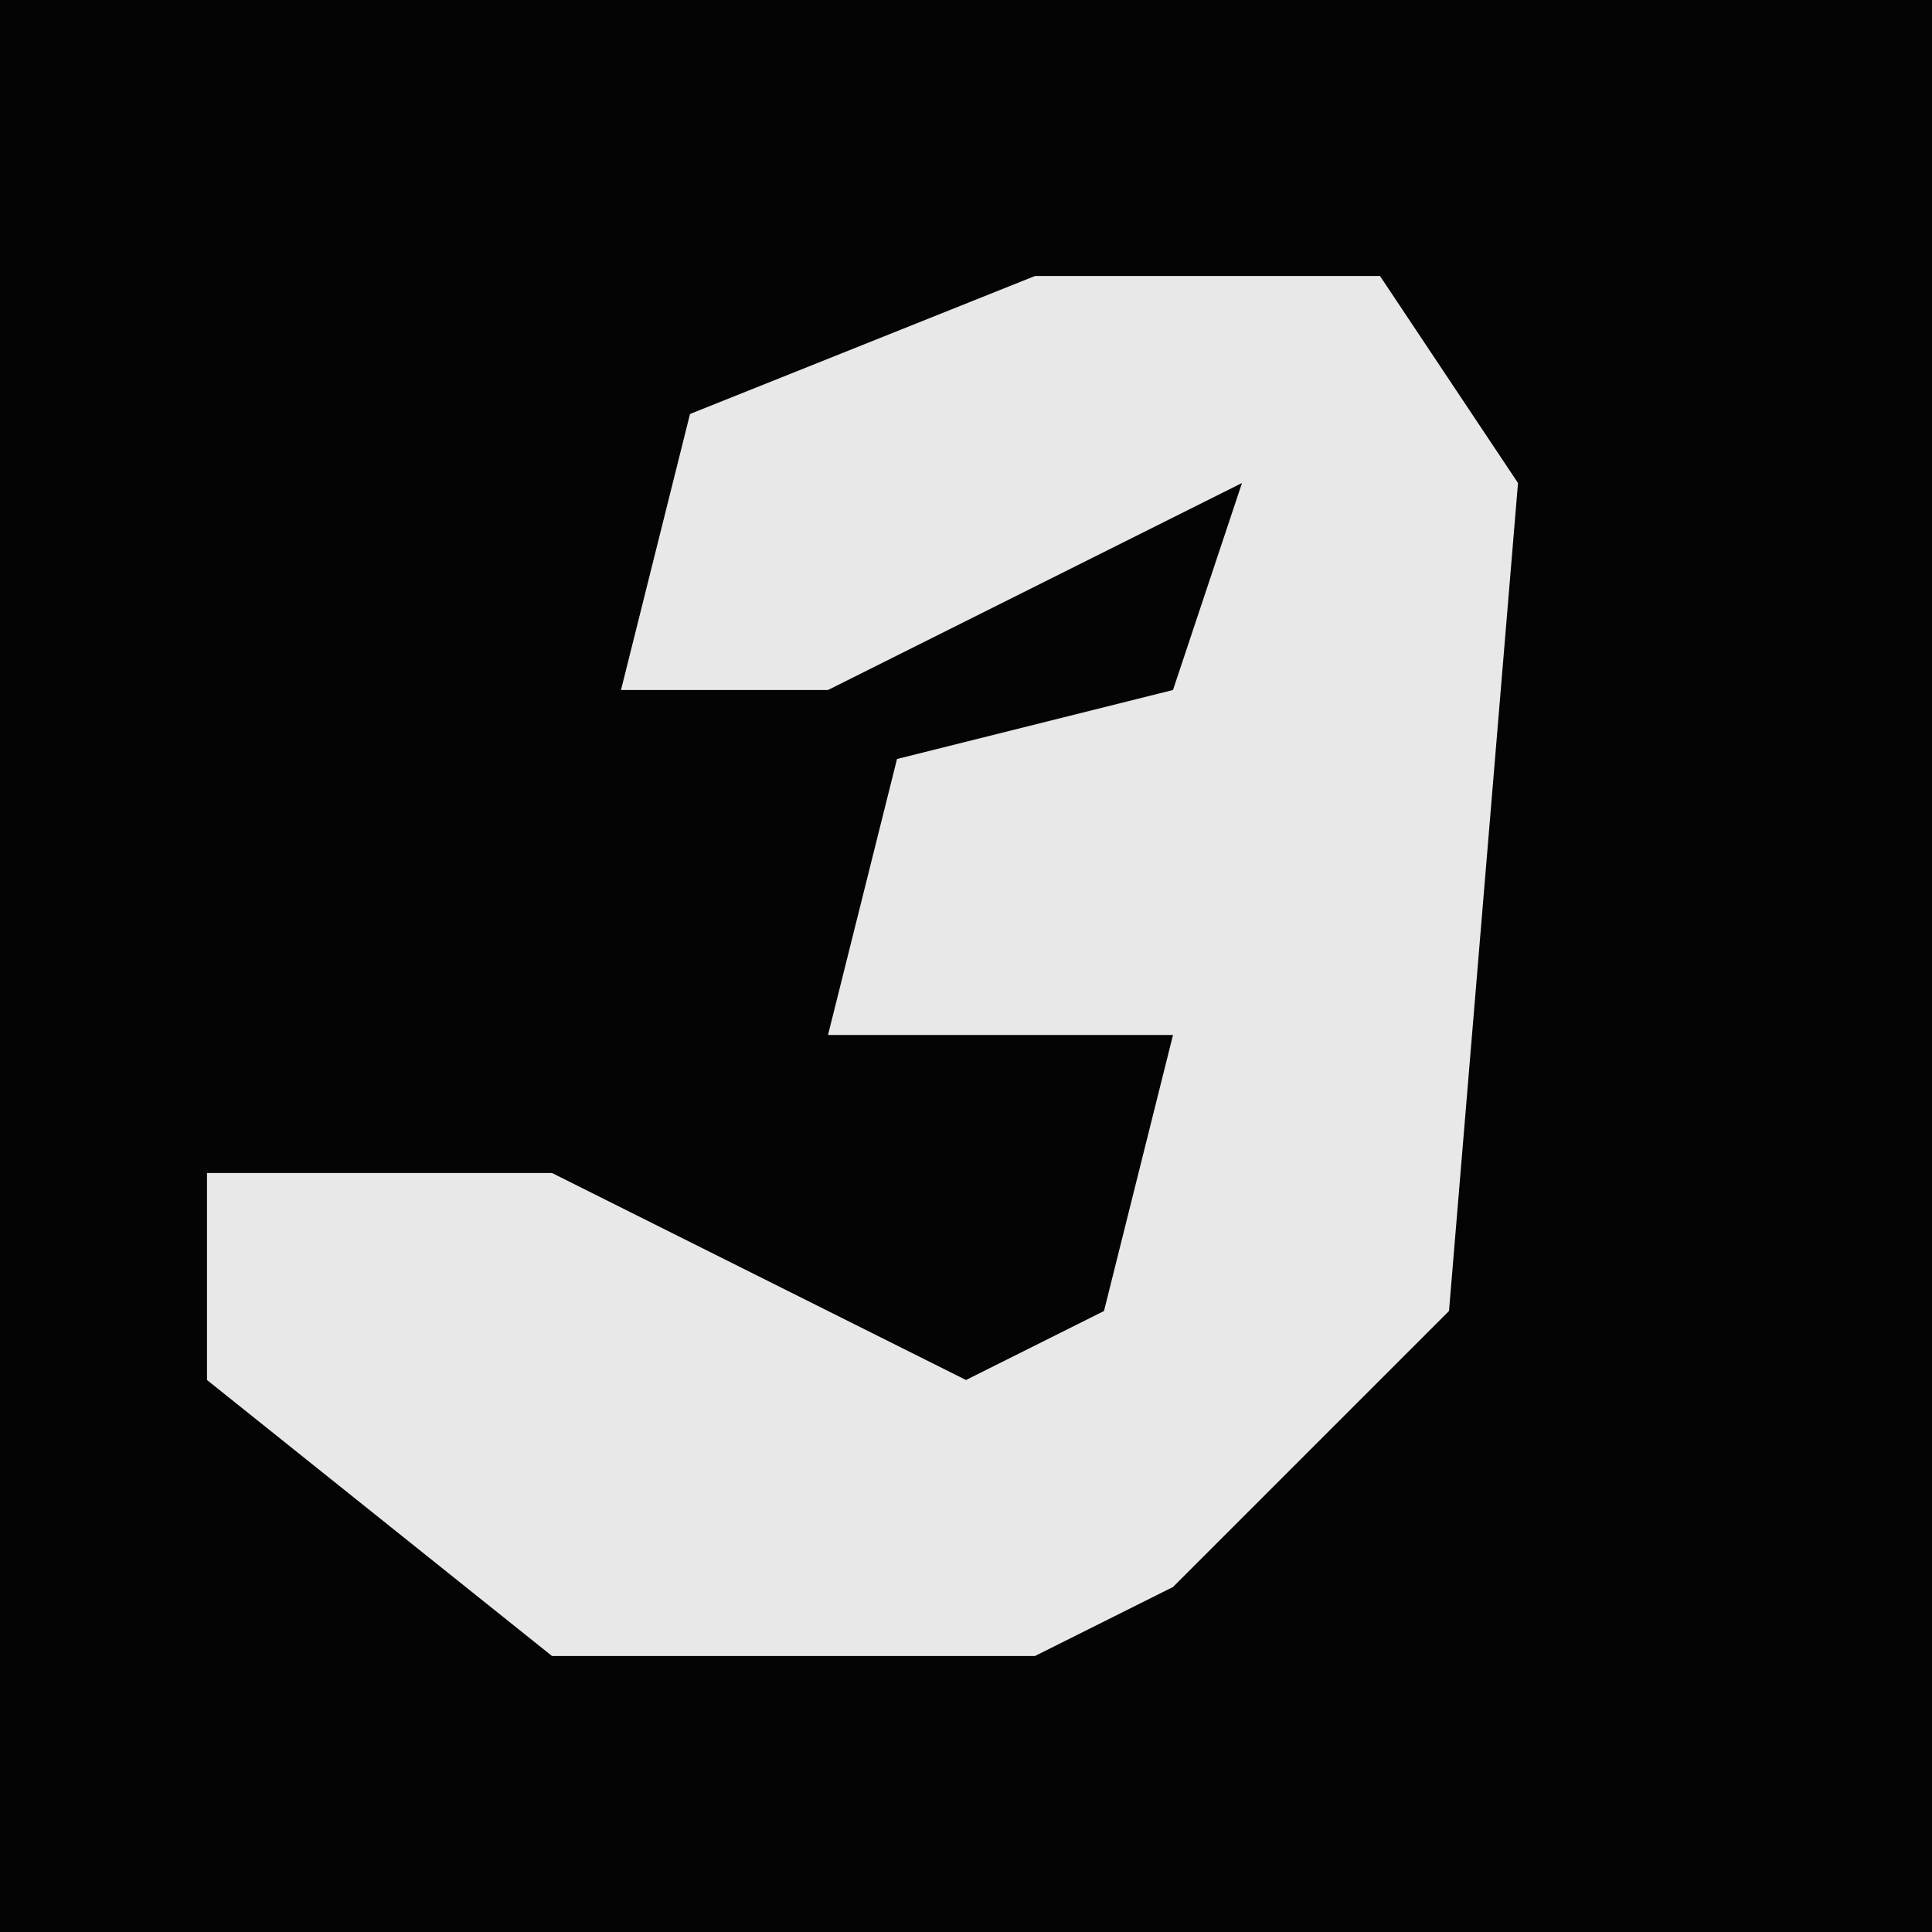 <?xml version="1.0" encoding="UTF-8"?>
<svg version="1.1" xmlns="http://www.w3.org/2000/svg" width="28" height="28">
<path d="M0,0 L28,0 L28,28 L0,28 Z " fill="#040404" transform="translate(0,0)"/>
<path d="M0,0 L5,0 L7,3 L6,15 L2,19 L0,20 L-7,20 L-12,16 L-12,13 L-7,13 L-1,16 L1,15 L2,11 L-3,11 L-2,7 L2,6 L3,3 L-3,6 L-6,6 L-5,2 Z " fill="#E8E8E8" transform="translate(15,4)"/>
</svg>

